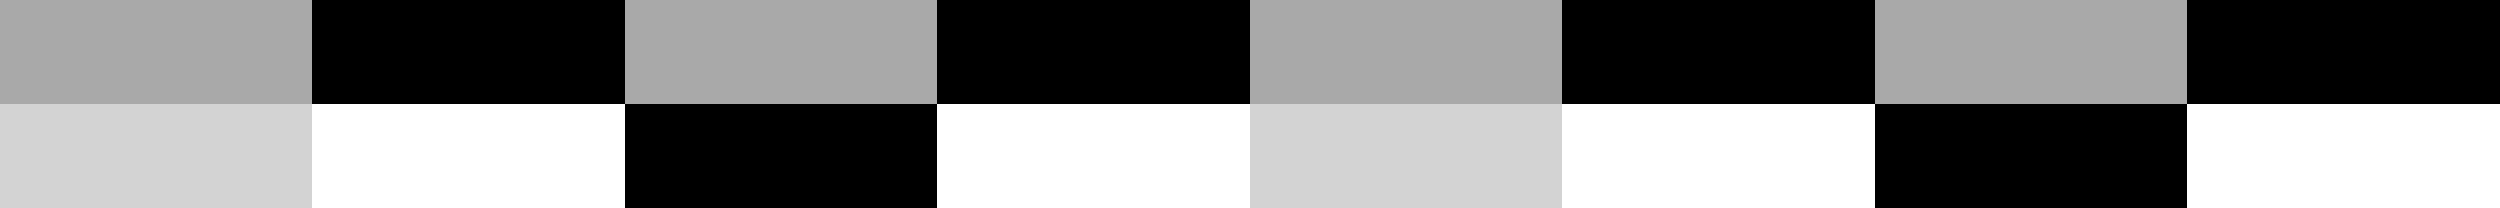<?xml version="1.0" encoding="UTF-8"?>
<svg xmlns="http://www.w3.org/2000/svg" xmlns:xlink="http://www.w3.org/1999/xlink" width="600pt" height="50pt" viewBox="0 0 600 50" version="1.1" shape-rendering="crispEdges">
<g id="surface45">
<rect x="0" y="0" width="600" height="50" style="fill:rgb(0%,0%,0%);fill-opacity:1;stroke:none;"/>
<path style=" stroke:none;fill-rule:nonzero;fill:rgb(66.275%,66.275%,66.275%);fill-opacity:1;" d="M 0 0 L 75 0 L 75 6.25 L 0 6.25 Z M 0 0 "/>
<path style=" stroke:none;fill-rule:nonzero;fill:rgb(66.275%,66.275%,66.275%);fill-opacity:1;" d="M 0 6.25 L 75 6.25 L 75 12.5 L 0 12.5 Z M 0 6.25 "/>
<path style=" stroke:none;fill-rule:nonzero;fill:rgb(66.275%,66.275%,66.275%);fill-opacity:1;" d="M 0 12.5 L 75 12.5 L 75 18.75 L 0 18.75 Z M 0 12.5 "/>
<path style=" stroke:none;fill-rule:nonzero;fill:rgb(66.275%,66.275%,66.275%);fill-opacity:1;" d="M 0 18.75 L 75 18.75 L 75 25 L 0 25 Z M 0 18.75 "/>
<path style=" stroke:none;fill-rule:nonzero;fill:rgb(82.745%,82.745%,82.745%);fill-opacity:1;" d="M 0 25 L 75 25 L 75 31.25 L 0 31.25 Z M 0 25 "/>
<path style=" stroke:none;fill-rule:nonzero;fill:rgb(82.745%,82.745%,82.745%);fill-opacity:1;" d="M 0 31.25 L 75 31.25 L 75 37.5 L 0 37.5 Z M 0 31.25 "/>
<path style=" stroke:none;fill-rule:nonzero;fill:rgb(82.745%,82.745%,82.745%);fill-opacity:1;" d="M 0 37.5 L 75 37.5 L 75 43.75 L 0 43.75 Z M 0 37.5 "/>
<path style=" stroke:none;fill-rule:nonzero;fill:rgb(82.745%,82.745%,82.745%);fill-opacity:1;" d="M 0 43.75 L 75 43.75 L 75 50 L 0 50 Z M 0 43.75 "/>
<path style=" stroke:none;fill-rule:nonzero;fill:rgb(0%,0%,0%);fill-opacity:1;" d="M 75 0 L 150 0 L 150 6.25 L 75 6.25 Z M 75 0 "/>
<path style=" stroke:none;fill-rule:nonzero;fill:rgb(0%,0%,0%);fill-opacity:1;" d="M 75 6.25 L 150 6.25 L 150 12.5 L 75 12.5 Z M 75 6.25 "/>
<path style=" stroke:none;fill-rule:nonzero;fill:rgb(0%,0%,0%);fill-opacity:1;" d="M 75 12.5 L 150 12.5 L 150 18.75 L 75 18.75 Z M 75 12.5 "/>
<path style=" stroke:none;fill-rule:nonzero;fill:rgb(0%,0%,0%);fill-opacity:1;" d="M 75 18.75 L 150 18.75 L 150 25 L 75 25 Z M 75 18.75 "/>
<path style=" stroke:none;fill-rule:nonzero;fill:rgb(100%,100%,100%);fill-opacity:1;" d="M 75 25 L 150 25 L 150 31.25 L 75 31.25 Z M 75 25 "/>
<path style=" stroke:none;fill-rule:nonzero;fill:rgb(100%,100%,100%);fill-opacity:1;" d="M 75 31.25 L 150 31.25 L 150 37.5 L 75 37.5 Z M 75 31.25 "/>
<path style=" stroke:none;fill-rule:nonzero;fill:rgb(100%,100%,100%);fill-opacity:1;" d="M 75 37.5 L 150 37.5 L 150 43.75 L 75 43.75 Z M 75 37.5 "/>
<path style=" stroke:none;fill-rule:nonzero;fill:rgb(100%,100%,100%);fill-opacity:1;" d="M 75 43.75 L 150 43.75 L 150 50 L 75 50 Z M 75 43.75 "/>
<path style=" stroke:none;fill-rule:nonzero;fill:rgb(66.275%,66.275%,66.275%);fill-opacity:1;" d="M 150 0 L 225 0 L 225 6.25 L 150 6.25 Z M 150 0 "/>
<path style=" stroke:none;fill-rule:nonzero;fill:rgb(66.275%,66.275%,66.275%);fill-opacity:1;" d="M 150 6.25 L 225 6.25 L 225 12.5 L 150 12.5 Z M 150 6.25 "/>
<path style=" stroke:none;fill-rule:nonzero;fill:rgb(66.275%,66.275%,66.275%);fill-opacity:1;" d="M 150 12.5 L 225 12.5 L 225 18.75 L 150 18.75 Z M 150 12.5 "/>
<path style=" stroke:none;fill-rule:nonzero;fill:rgb(66.275%,66.275%,66.275%);fill-opacity:1;" d="M 150 18.75 L 225 18.75 L 225 25 L 150 25 Z M 150 18.75 "/>
<path style=" stroke:none;fill-rule:nonzero;fill:rgb(0%,0%,0%);fill-opacity:1;" d="M 150 25 L 225 25 L 225 31.25 L 150 31.25 Z M 150 25 "/>
<path style=" stroke:none;fill-rule:nonzero;fill:rgb(0%,0%,0%);fill-opacity:1;" d="M 150 31.25 L 225 31.25 L 225 37.5 L 150 37.5 Z M 150 31.25 "/>
<path style=" stroke:none;fill-rule:nonzero;fill:rgb(0%,0%,0%);fill-opacity:1;" d="M 150 37.5 L 225 37.5 L 225 43.75 L 150 43.75 Z M 150 37.5 "/>
<path style=" stroke:none;fill-rule:nonzero;fill:rgb(0%,0%,0%);fill-opacity:1;" d="M 150 43.75 L 225 43.75 L 225 50 L 150 50 Z M 150 43.75 "/>
<path style=" stroke:none;fill-rule:nonzero;fill:rgb(0%,0%,0%);fill-opacity:1;" d="M 225 0 L 300 0 L 300 6.25 L 225 6.25 Z M 225 0 "/>
<path style=" stroke:none;fill-rule:nonzero;fill:rgb(0%,0%,0%);fill-opacity:1;" d="M 225 6.25 L 300 6.25 L 300 12.5 L 225 12.5 Z M 225 6.25 "/>
<path style=" stroke:none;fill-rule:nonzero;fill:rgb(0%,0%,0%);fill-opacity:1;" d="M 225 12.5 L 300 12.5 L 300 18.75 L 225 18.75 Z M 225 12.5 "/>
<path style=" stroke:none;fill-rule:nonzero;fill:rgb(0%,0%,0%);fill-opacity:1;" d="M 225 18.75 L 300 18.75 L 300 25 L 225 25 Z M 225 18.75 "/>
<path style=" stroke:none;fill-rule:nonzero;fill:rgb(100%,100%,100%);fill-opacity:1;" d="M 225 25 L 300 25 L 300 31.25 L 225 31.25 Z M 225 25 "/>
<path style=" stroke:none;fill-rule:nonzero;fill:rgb(100%,100%,100%);fill-opacity:1;" d="M 225 31.25 L 300 31.25 L 300 37.5 L 225 37.5 Z M 225 31.25 "/>
<path style=" stroke:none;fill-rule:nonzero;fill:rgb(100%,100%,100%);fill-opacity:1;" d="M 225 37.5 L 300 37.5 L 300 43.75 L 225 43.75 Z M 225 37.5 "/>
<path style=" stroke:none;fill-rule:nonzero;fill:rgb(100%,100%,100%);fill-opacity:1;" d="M 225 43.75 L 300 43.75 L 300 50 L 225 50 Z M 225 43.75 "/>
<path style=" stroke:none;fill-rule:nonzero;fill:rgb(66.275%,66.275%,66.275%);fill-opacity:1;" d="M 300 0 L 375 0 L 375 6.25 L 300 6.25 Z M 300 0 "/>
<path style=" stroke:none;fill-rule:nonzero;fill:rgb(66.275%,66.275%,66.275%);fill-opacity:1;" d="M 300 6.25 L 375 6.25 L 375 12.5 L 300 12.5 Z M 300 6.25 "/>
<path style=" stroke:none;fill-rule:nonzero;fill:rgb(66.275%,66.275%,66.275%);fill-opacity:1;" d="M 300 12.5 L 375 12.5 L 375 18.75 L 300 18.75 Z M 300 12.5 "/>
<path style=" stroke:none;fill-rule:nonzero;fill:rgb(66.275%,66.275%,66.275%);fill-opacity:1;" d="M 300 18.75 L 375 18.75 L 375 25 L 300 25 Z M 300 18.75 "/>
<path style=" stroke:none;fill-rule:nonzero;fill:rgb(82.745%,82.745%,82.745%);fill-opacity:1;" d="M 300 25 L 375 25 L 375 31.25 L 300 31.25 Z M 300 25 "/>
<path style=" stroke:none;fill-rule:nonzero;fill:rgb(82.745%,82.745%,82.745%);fill-opacity:1;" d="M 300 31.25 L 375 31.25 L 375 37.5 L 300 37.5 Z M 300 31.25 "/>
<path style=" stroke:none;fill-rule:nonzero;fill:rgb(82.745%,82.745%,82.745%);fill-opacity:1;" d="M 300 37.5 L 375 37.5 L 375 43.75 L 300 43.75 Z M 300 37.5 "/>
<path style=" stroke:none;fill-rule:nonzero;fill:rgb(82.745%,82.745%,82.745%);fill-opacity:1;" d="M 300 43.75 L 375 43.75 L 375 50 L 300 50 Z M 300 43.75 "/>
<path style=" stroke:none;fill-rule:nonzero;fill:rgb(0%,0%,0%);fill-opacity:1;" d="M 375 0 L 450 0 L 450 6.25 L 375 6.25 Z M 375 0 "/>
<path style=" stroke:none;fill-rule:nonzero;fill:rgb(0%,0%,0%);fill-opacity:1;" d="M 375 6.25 L 450 6.25 L 450 12.5 L 375 12.5 Z M 375 6.25 "/>
<path style=" stroke:none;fill-rule:nonzero;fill:rgb(0%,0%,0%);fill-opacity:1;" d="M 375 12.5 L 450 12.5 L 450 18.75 L 375 18.75 Z M 375 12.5 "/>
<path style=" stroke:none;fill-rule:nonzero;fill:rgb(0%,0%,0%);fill-opacity:1;" d="M 375 18.75 L 450 18.75 L 450 25 L 375 25 Z M 375 18.75 "/>
<path style=" stroke:none;fill-rule:nonzero;fill:rgb(100%,100%,100%);fill-opacity:1;" d="M 375 25 L 450 25 L 450 31.25 L 375 31.25 Z M 375 25 "/>
<path style=" stroke:none;fill-rule:nonzero;fill:rgb(100%,100%,100%);fill-opacity:1;" d="M 375 31.25 L 450 31.25 L 450 37.5 L 375 37.5 Z M 375 31.25 "/>
<path style=" stroke:none;fill-rule:nonzero;fill:rgb(100%,100%,100%);fill-opacity:1;" d="M 375 37.5 L 450 37.5 L 450 43.75 L 375 43.75 Z M 375 37.5 "/>
<path style=" stroke:none;fill-rule:nonzero;fill:rgb(100%,100%,100%);fill-opacity:1;" d="M 375 43.75 L 450 43.75 L 450 50 L 375 50 Z M 375 43.75 "/>
<path style=" stroke:none;fill-rule:nonzero;fill:rgb(66.275%,66.275%,66.275%);fill-opacity:1;" d="M 450 0 L 525 0 L 525 6.25 L 450 6.25 Z M 450 0 "/>
<path style=" stroke:none;fill-rule:nonzero;fill:rgb(66.275%,66.275%,66.275%);fill-opacity:1;" d="M 450 6.25 L 525 6.25 L 525 12.5 L 450 12.5 Z M 450 6.25 "/>
<path style=" stroke:none;fill-rule:nonzero;fill:rgb(66.275%,66.275%,66.275%);fill-opacity:1;" d="M 450 12.5 L 525 12.5 L 525 18.75 L 450 18.75 Z M 450 12.5 "/>
<path style=" stroke:none;fill-rule:nonzero;fill:rgb(66.275%,66.275%,66.275%);fill-opacity:1;" d="M 450 18.75 L 525 18.75 L 525 25 L 450 25 Z M 450 18.75 "/>
<path style=" stroke:none;fill-rule:nonzero;fill:rgb(0%,0%,0%);fill-opacity:1;" d="M 450 25 L 525 25 L 525 31.25 L 450 31.25 Z M 450 25 "/>
<path style=" stroke:none;fill-rule:nonzero;fill:rgb(0%,0%,0%);fill-opacity:1;" d="M 450 31.25 L 525 31.25 L 525 37.5 L 450 37.5 Z M 450 31.25 "/>
<path style=" stroke:none;fill-rule:nonzero;fill:rgb(0%,0%,0%);fill-opacity:1;" d="M 450 37.5 L 525 37.5 L 525 43.75 L 450 43.75 Z M 450 37.5 "/>
<path style=" stroke:none;fill-rule:nonzero;fill:rgb(0%,0%,0%);fill-opacity:1;" d="M 450 43.75 L 525 43.75 L 525 50 L 450 50 Z M 450 43.75 "/>
<path style=" stroke:none;fill-rule:nonzero;fill:rgb(0%,0%,0%);fill-opacity:1;" d="M 525 0 L 600 0 L 600 6.25 L 525 6.25 Z M 525 0 "/>
<path style=" stroke:none;fill-rule:nonzero;fill:rgb(0%,0%,0%);fill-opacity:1;" d="M 525 6.25 L 600 6.25 L 600 12.5 L 525 12.5 Z M 525 6.25 "/>
<path style=" stroke:none;fill-rule:nonzero;fill:rgb(0%,0%,0%);fill-opacity:1;" d="M 525 12.5 L 600 12.5 L 600 18.75 L 525 18.75 Z M 525 12.5 "/>
<path style=" stroke:none;fill-rule:nonzero;fill:rgb(0%,0%,0%);fill-opacity:1;" d="M 525 18.75 L 600 18.75 L 600 25 L 525 25 Z M 525 18.75 "/>
<path style=" stroke:none;fill-rule:nonzero;fill:rgb(100%,100%,100%);fill-opacity:1;" d="M 525 25 L 600 25 L 600 31.25 L 525 31.25 Z M 525 25 "/>
<path style=" stroke:none;fill-rule:nonzero;fill:rgb(100%,100%,100%);fill-opacity:1;" d="M 525 31.25 L 600 31.25 L 600 37.5 L 525 37.5 Z M 525 31.25 "/>
<path style=" stroke:none;fill-rule:nonzero;fill:rgb(100%,100%,100%);fill-opacity:1;" d="M 525 37.5 L 600 37.5 L 600 43.75 L 525 43.75 Z M 525 37.5 "/>
<path style=" stroke:none;fill-rule:nonzero;fill:rgb(100%,100%,100%);fill-opacity:1;" d="M 525 43.75 L 600 43.75 L 600 50 L 525 50 Z M 525 43.75 "/>
</g>
</svg>
